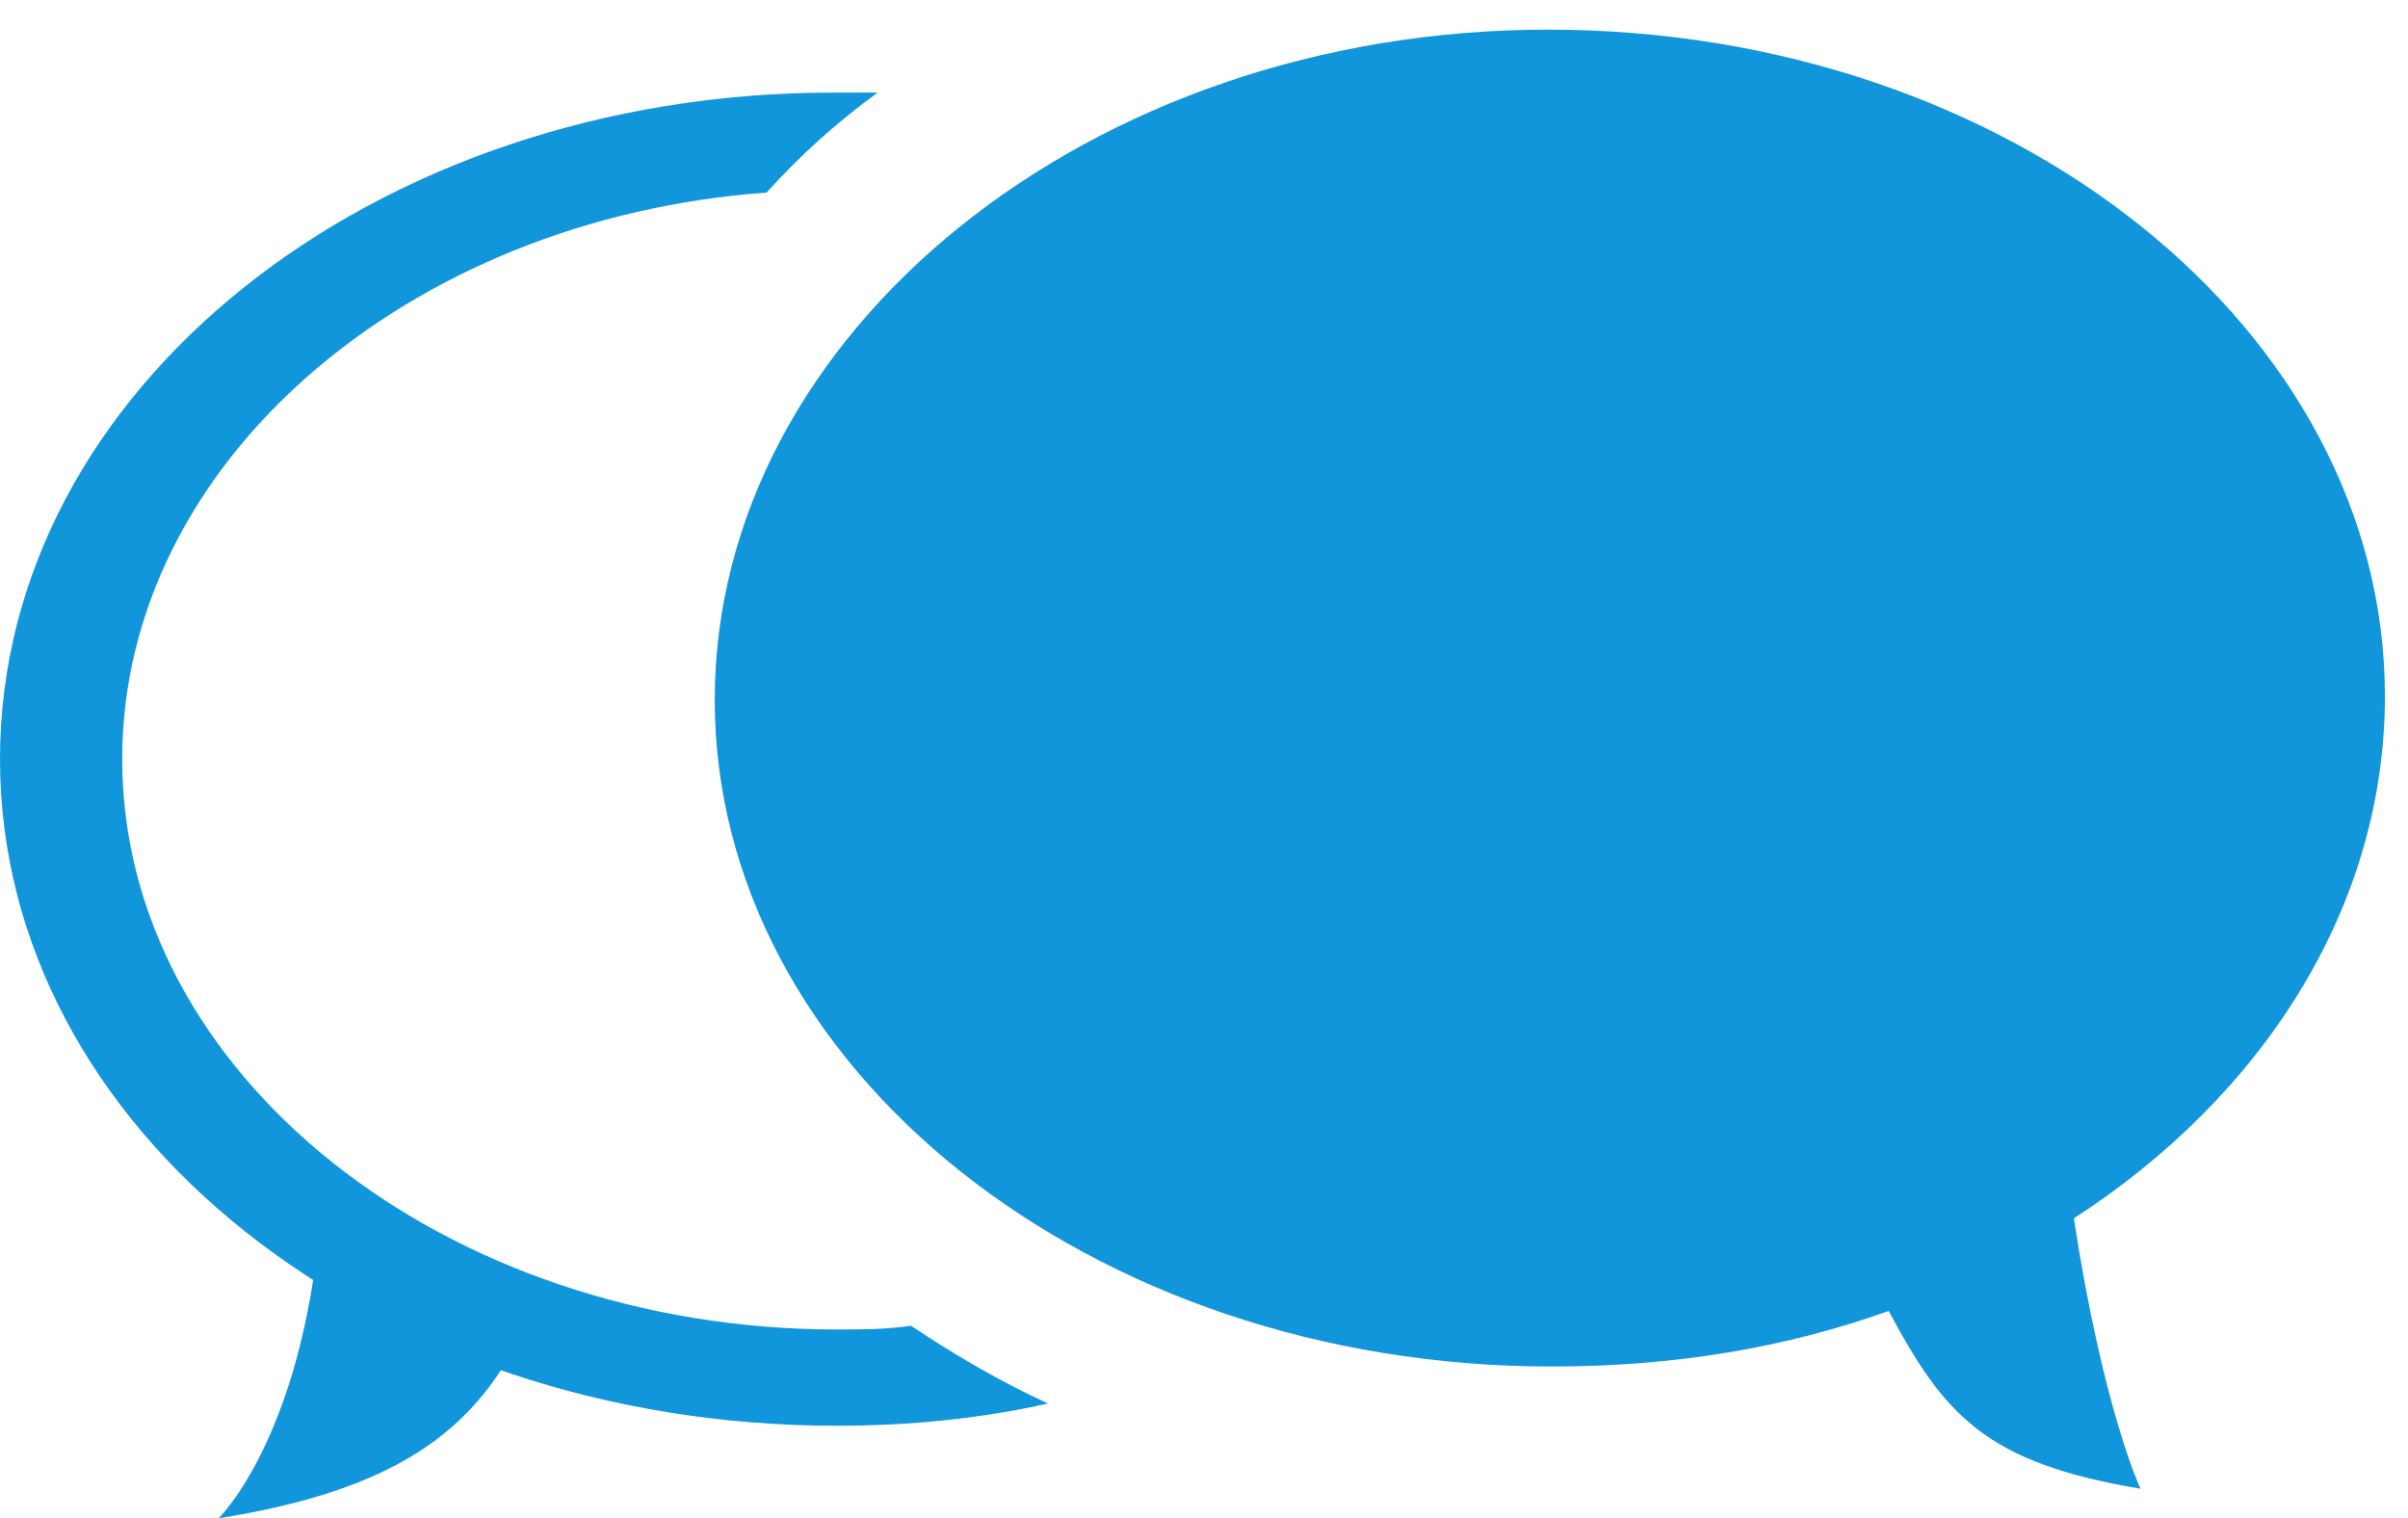 <?xml version="1.0" standalone="no"?><!DOCTYPE svg PUBLIC "-//W3C//DTD SVG 1.1//EN" "http://www.w3.org/Graphics/SVG/1.1/DTD/svg11.dtd"><svg t="1504955005412" class="icon" style="" viewBox="0 0 1624 1024" version="1.1" xmlns="http://www.w3.org/2000/svg" p-id="1427" xmlns:xlink="http://www.w3.org/1999/xlink" width="317.188" height="200"><defs><style type="text/css"></style></defs><path d="M614.4 894.127c-17.483 2.498-32.468 2.498-49.951 2.498C299.707 896.624 82.42 724.293 82.42 512c0-199.805 192.312-364.644 434.576-382.127 22.478-24.976 47.454-47.454 74.927-67.434-9.99 0-19.98 0-29.971 0C252.254 62.439 0 262.244 0 512s252.254 449.561 564.449 449.561c49.951 0 97.405-4.995 142.361-14.985C674.341 931.59 644.371 914.107 614.4 894.127z" p-id="1428" fill="#1296db"></path><path d="M1043.98 19.98c312.195 0 564.449 202.302 564.449 449.561 0 142.361-82.42 269.737-209.795 352.156 19.98 129.873 44.956 182.322 44.956 182.322-104.898-17.483-132.371-49.951-169.834-119.883-69.932 24.976-144.859 37.463-227.278 37.463-312.195 0-564.449-202.302-564.449-449.561S734.283 19.98 1043.98 19.98z" p-id="1429" fill="#1296db"></path><path d="M217.288 806.712C207.298 966.556 147.356 1024 147.356 1024c124.878-19.98 179.824-62.439 212.293-142.361L217.288 806.712z" p-id="1430" fill="#1296db"></path></svg>
